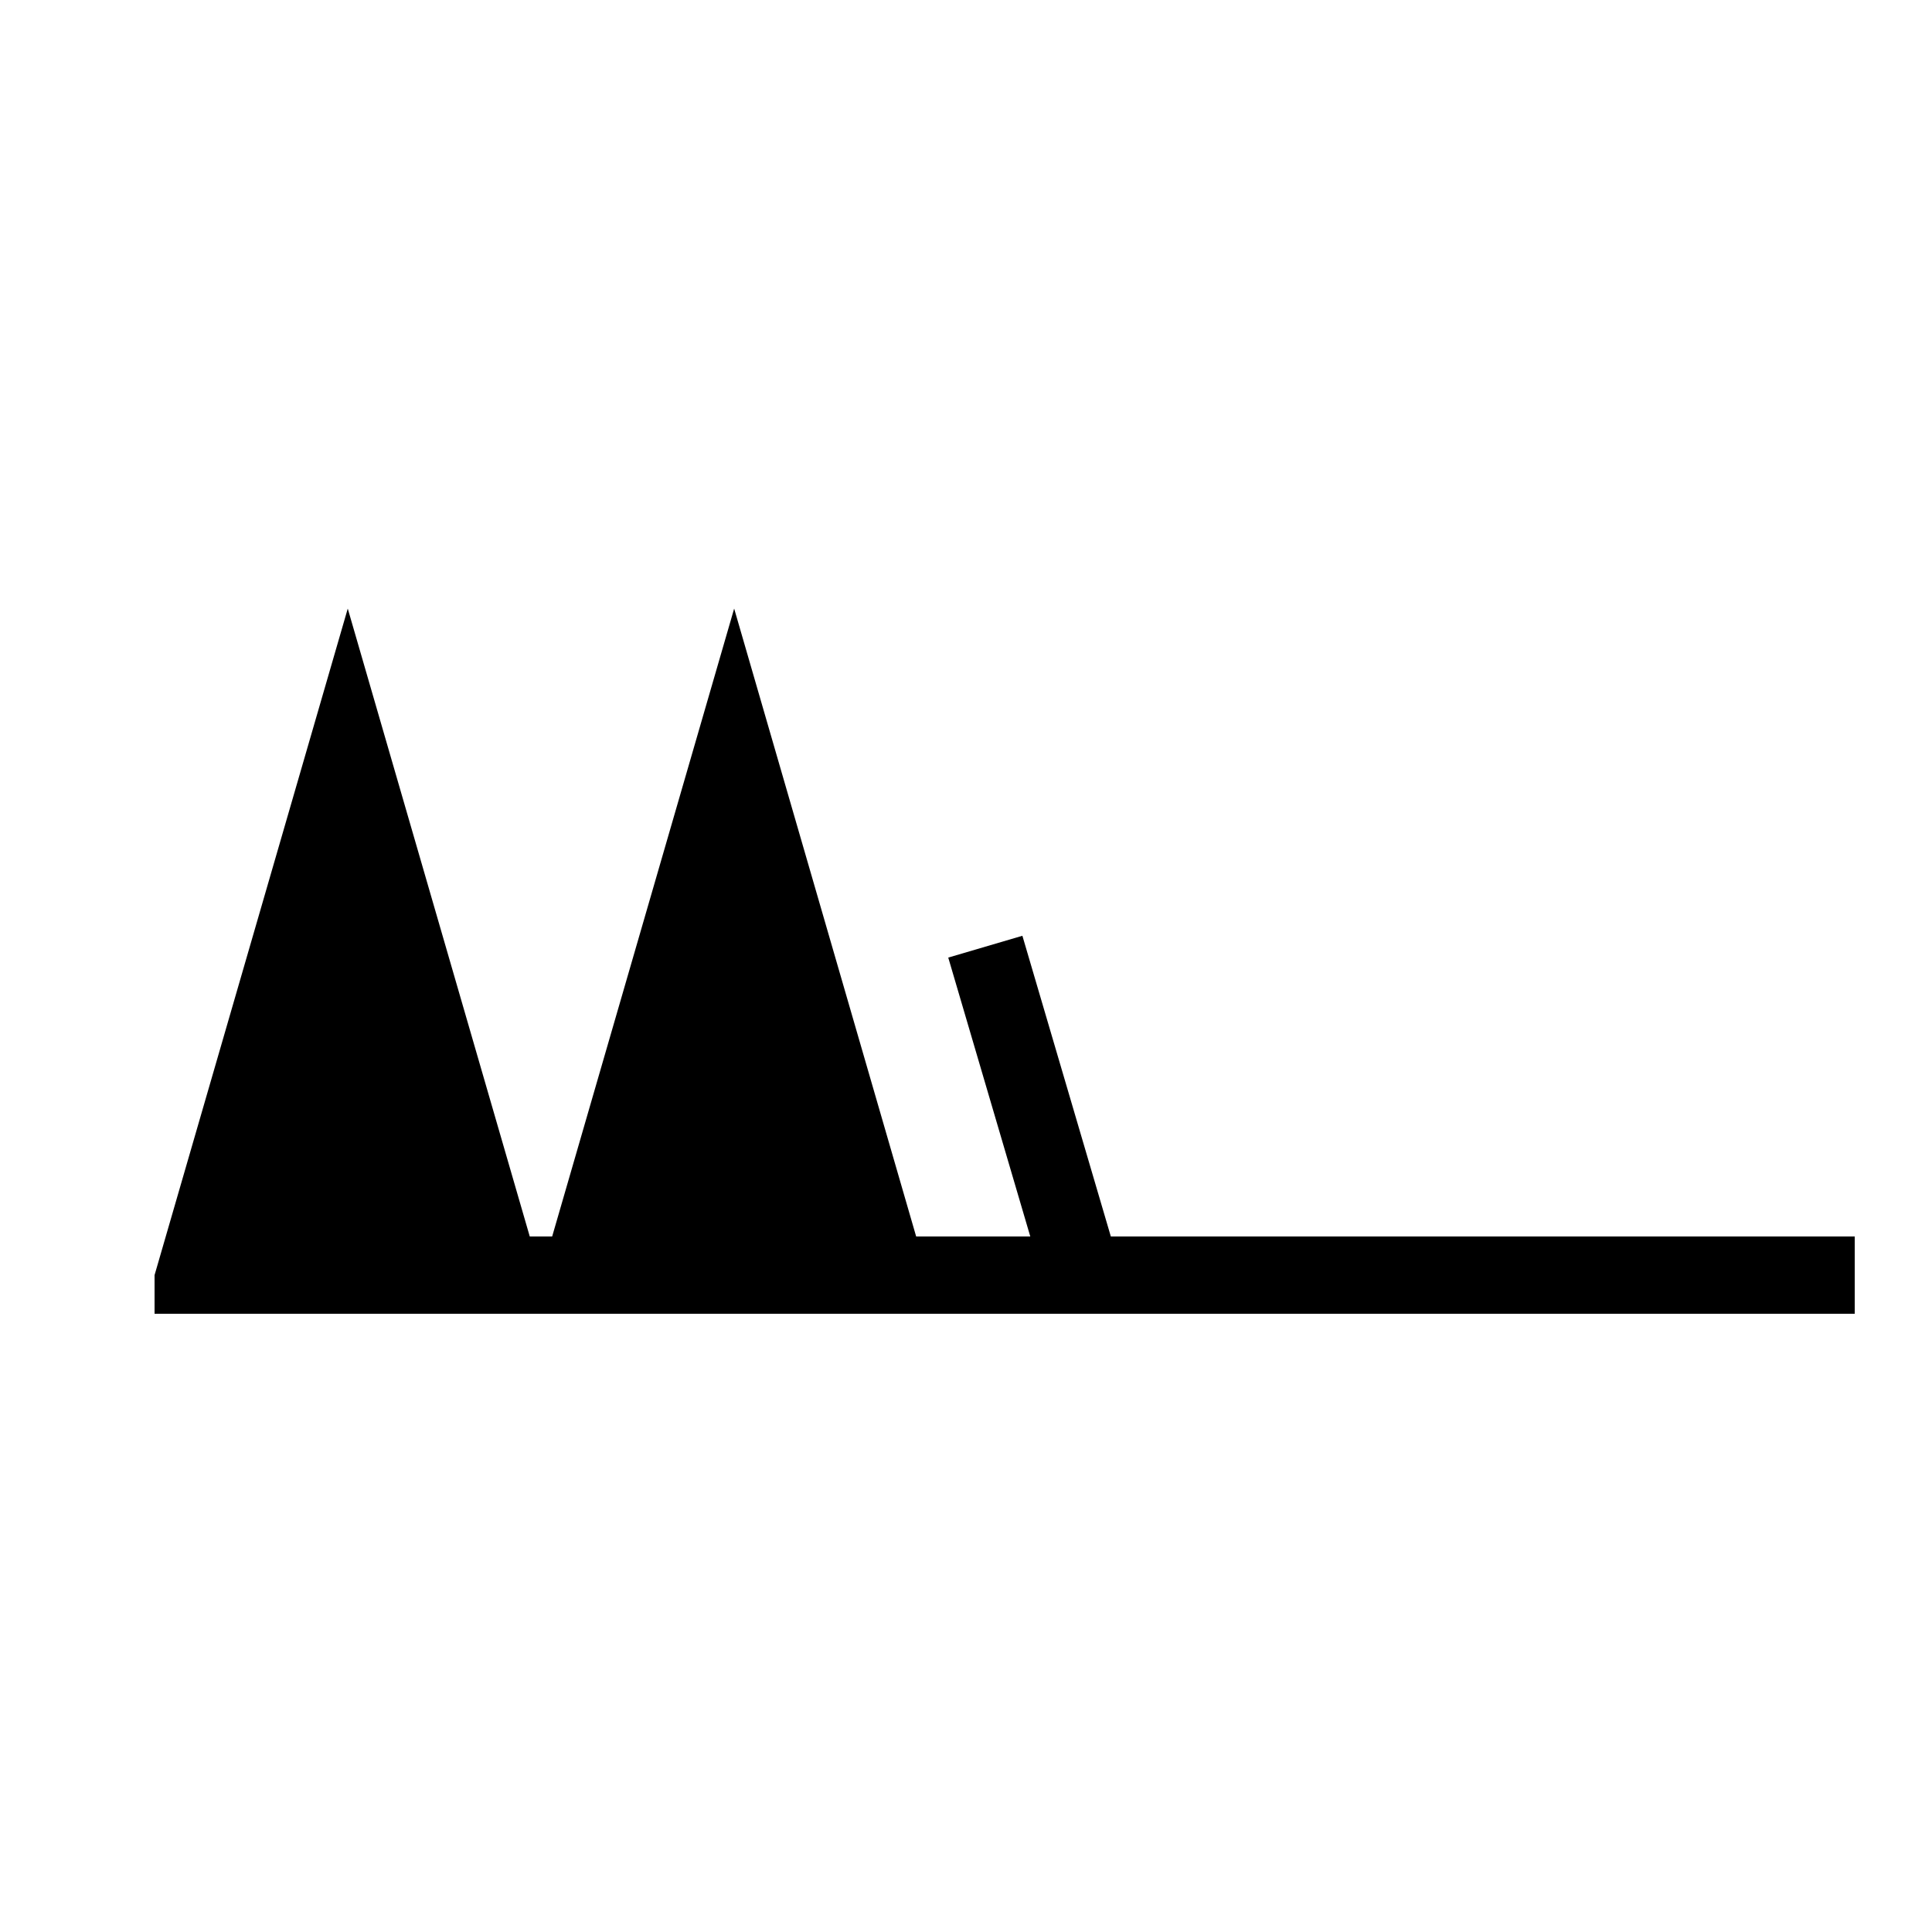<?xml version="1.0" encoding="UTF-8" standalone="no"?>
<!DOCTYPE svg PUBLIC "-//W3C//DTD SVG 1.1//EN" "http://www.w3.org/Graphics/SVG/1.1/DTD/svg11.dtd">
<svg xmlns="http://www.w3.org/2000/svg" version="1.1" width="200" height="200" viewBox="-48 -33 50 50">
<desc id="en">Observed wind speed: 102–107 knots</desc>
<g style="fill:black; stroke:none; stroke-width:0;">
	<path d="M -44,1 L -44,0 L -39,-17.25 L -34,0 L -34,1"/>
	<path d="M -34,1 L -34,0 L -29,-17.25 L -24,0 L -24,1"/>
</g>
<g style="fill:none; stroke:black; stroke-width:2;">
	<path d="M 0,0 h -40"/>
	<path d="M -20,0 l -2.5,-8.5"/>
</g>
</svg>
